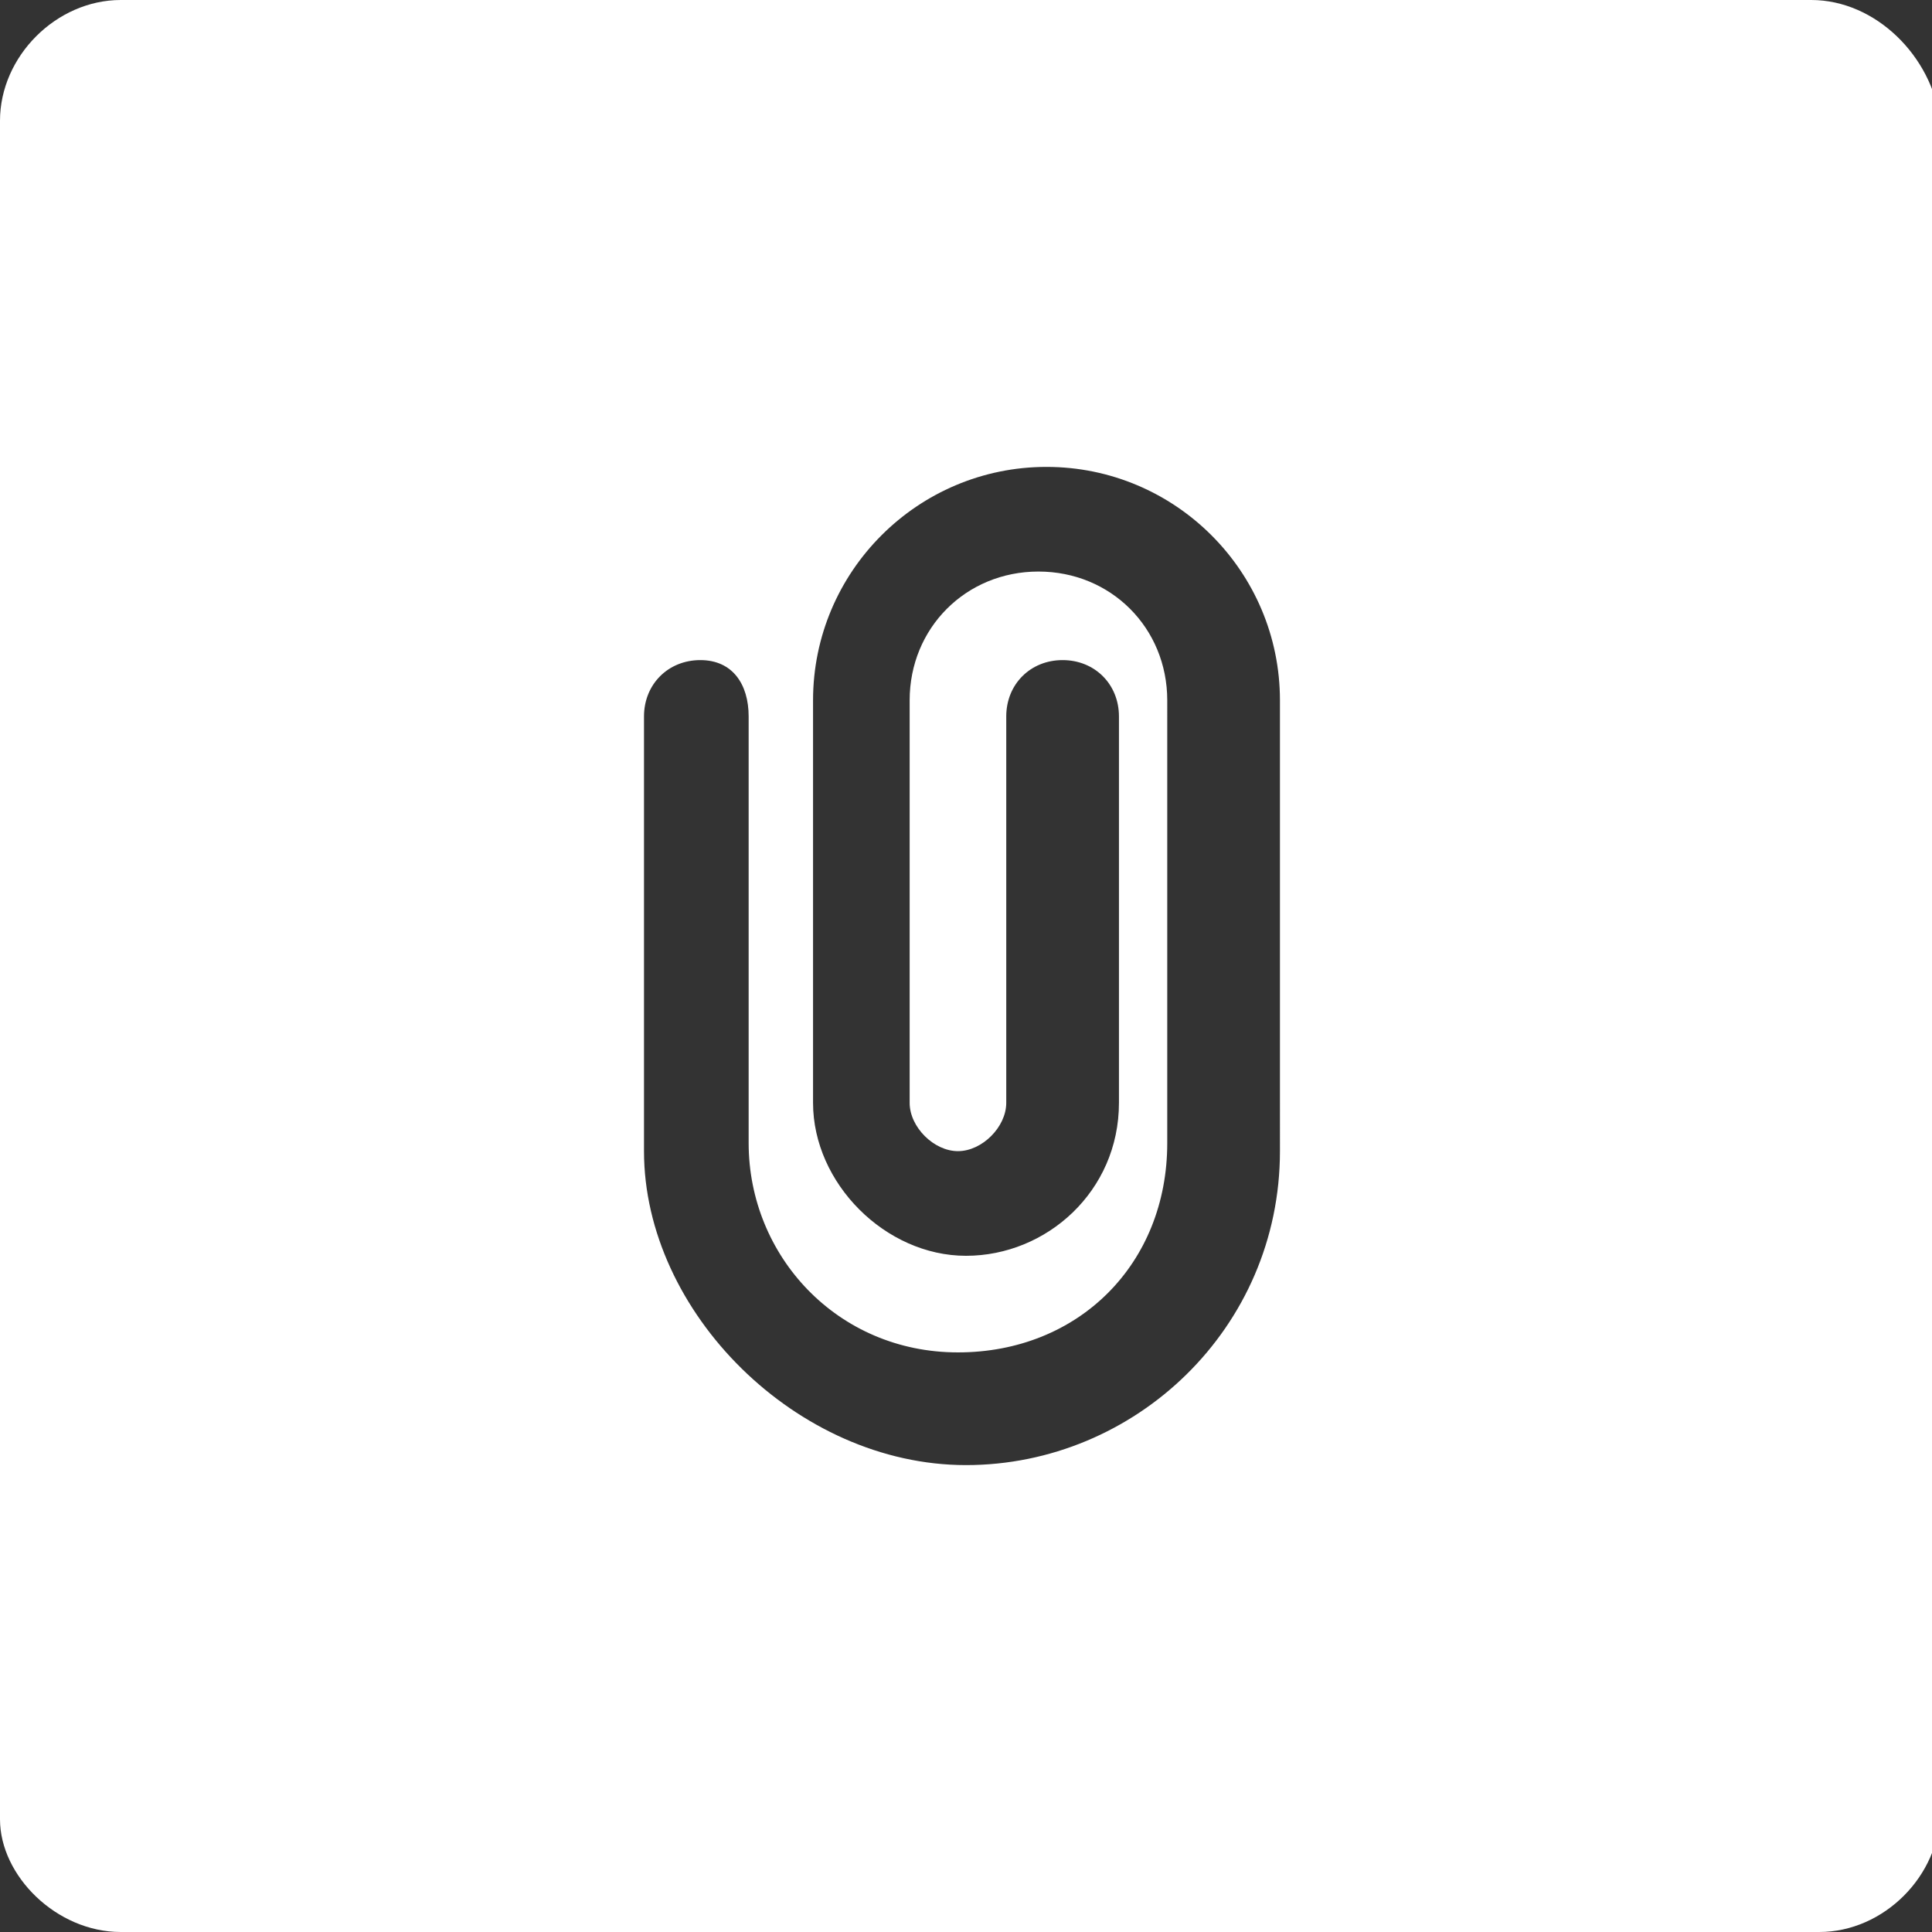 <?xml version="1.0" encoding="utf-8"?>
<!-- Generator: Adobe Illustrator 23.1.0, SVG Export Plug-In . SVG Version: 6.00 Build 0)  -->
<svg version="1.1" id="Layer_1" xmlns="http://www.w3.org/2000/svg" xmlns:xlink="http://www.w3.org/1999/xlink" x="0px" y="0px"
	 viewBox="0 0 24 24" style="enable-background:new 0 0 24 24;" xml:space="preserve">
<rect x="0" y="0" width="24" height="24" fill="#333333" stroke="none"/>
<style type="text/css">
	.st0{fill:#FFFFFF;}
</style>
<path class="st0" d="M22.5,0H1.5C0.7,0,0,0.7,0,1.5v21.1C0,23.3,0.7,24,1.5,24h21.1c0.8,0,1.5-0.7,1.5-1.5V1.5C24,0.7,23.3,0,22.5,0
	z M16,14.3h-0.1c0,2.2-1.8,3.9-3.9,3.9S8,16.3,8,14.3V8.9c0-0.4,0.3-0.7,0.7-0.7c0.4,0,0.6,0.3,0.6,0.7v5.3c0,1.4,1.1,2.6,2.6,2.6
	s2.6-1.1,2.6-2.6V8.7c0-0.9-0.7-1.6-1.6-1.6s-1.6,0.7-1.6,1.6v5c0,0.3,0.3,0.6,0.6,0.6s0.6-0.3,0.6-0.6V8.9c0-0.4,0.3-0.7,0.7-0.7
	c0.4,0,0.7,0.3,0.7,0.7v4.8c0,1.1-0.9,1.9-1.9,1.9c-1,0-1.9-0.9-1.9-1.9v-5c0-1.6,1.3-2.9,2.9-2.9c1.6,0,2.9,1.3,2.9,2.9V14.3z"/>
<g>
</g>
<g>
</g>
<g>
</g>
<g>
</g>
<g>
</g>
<g>
</g>
</svg>
